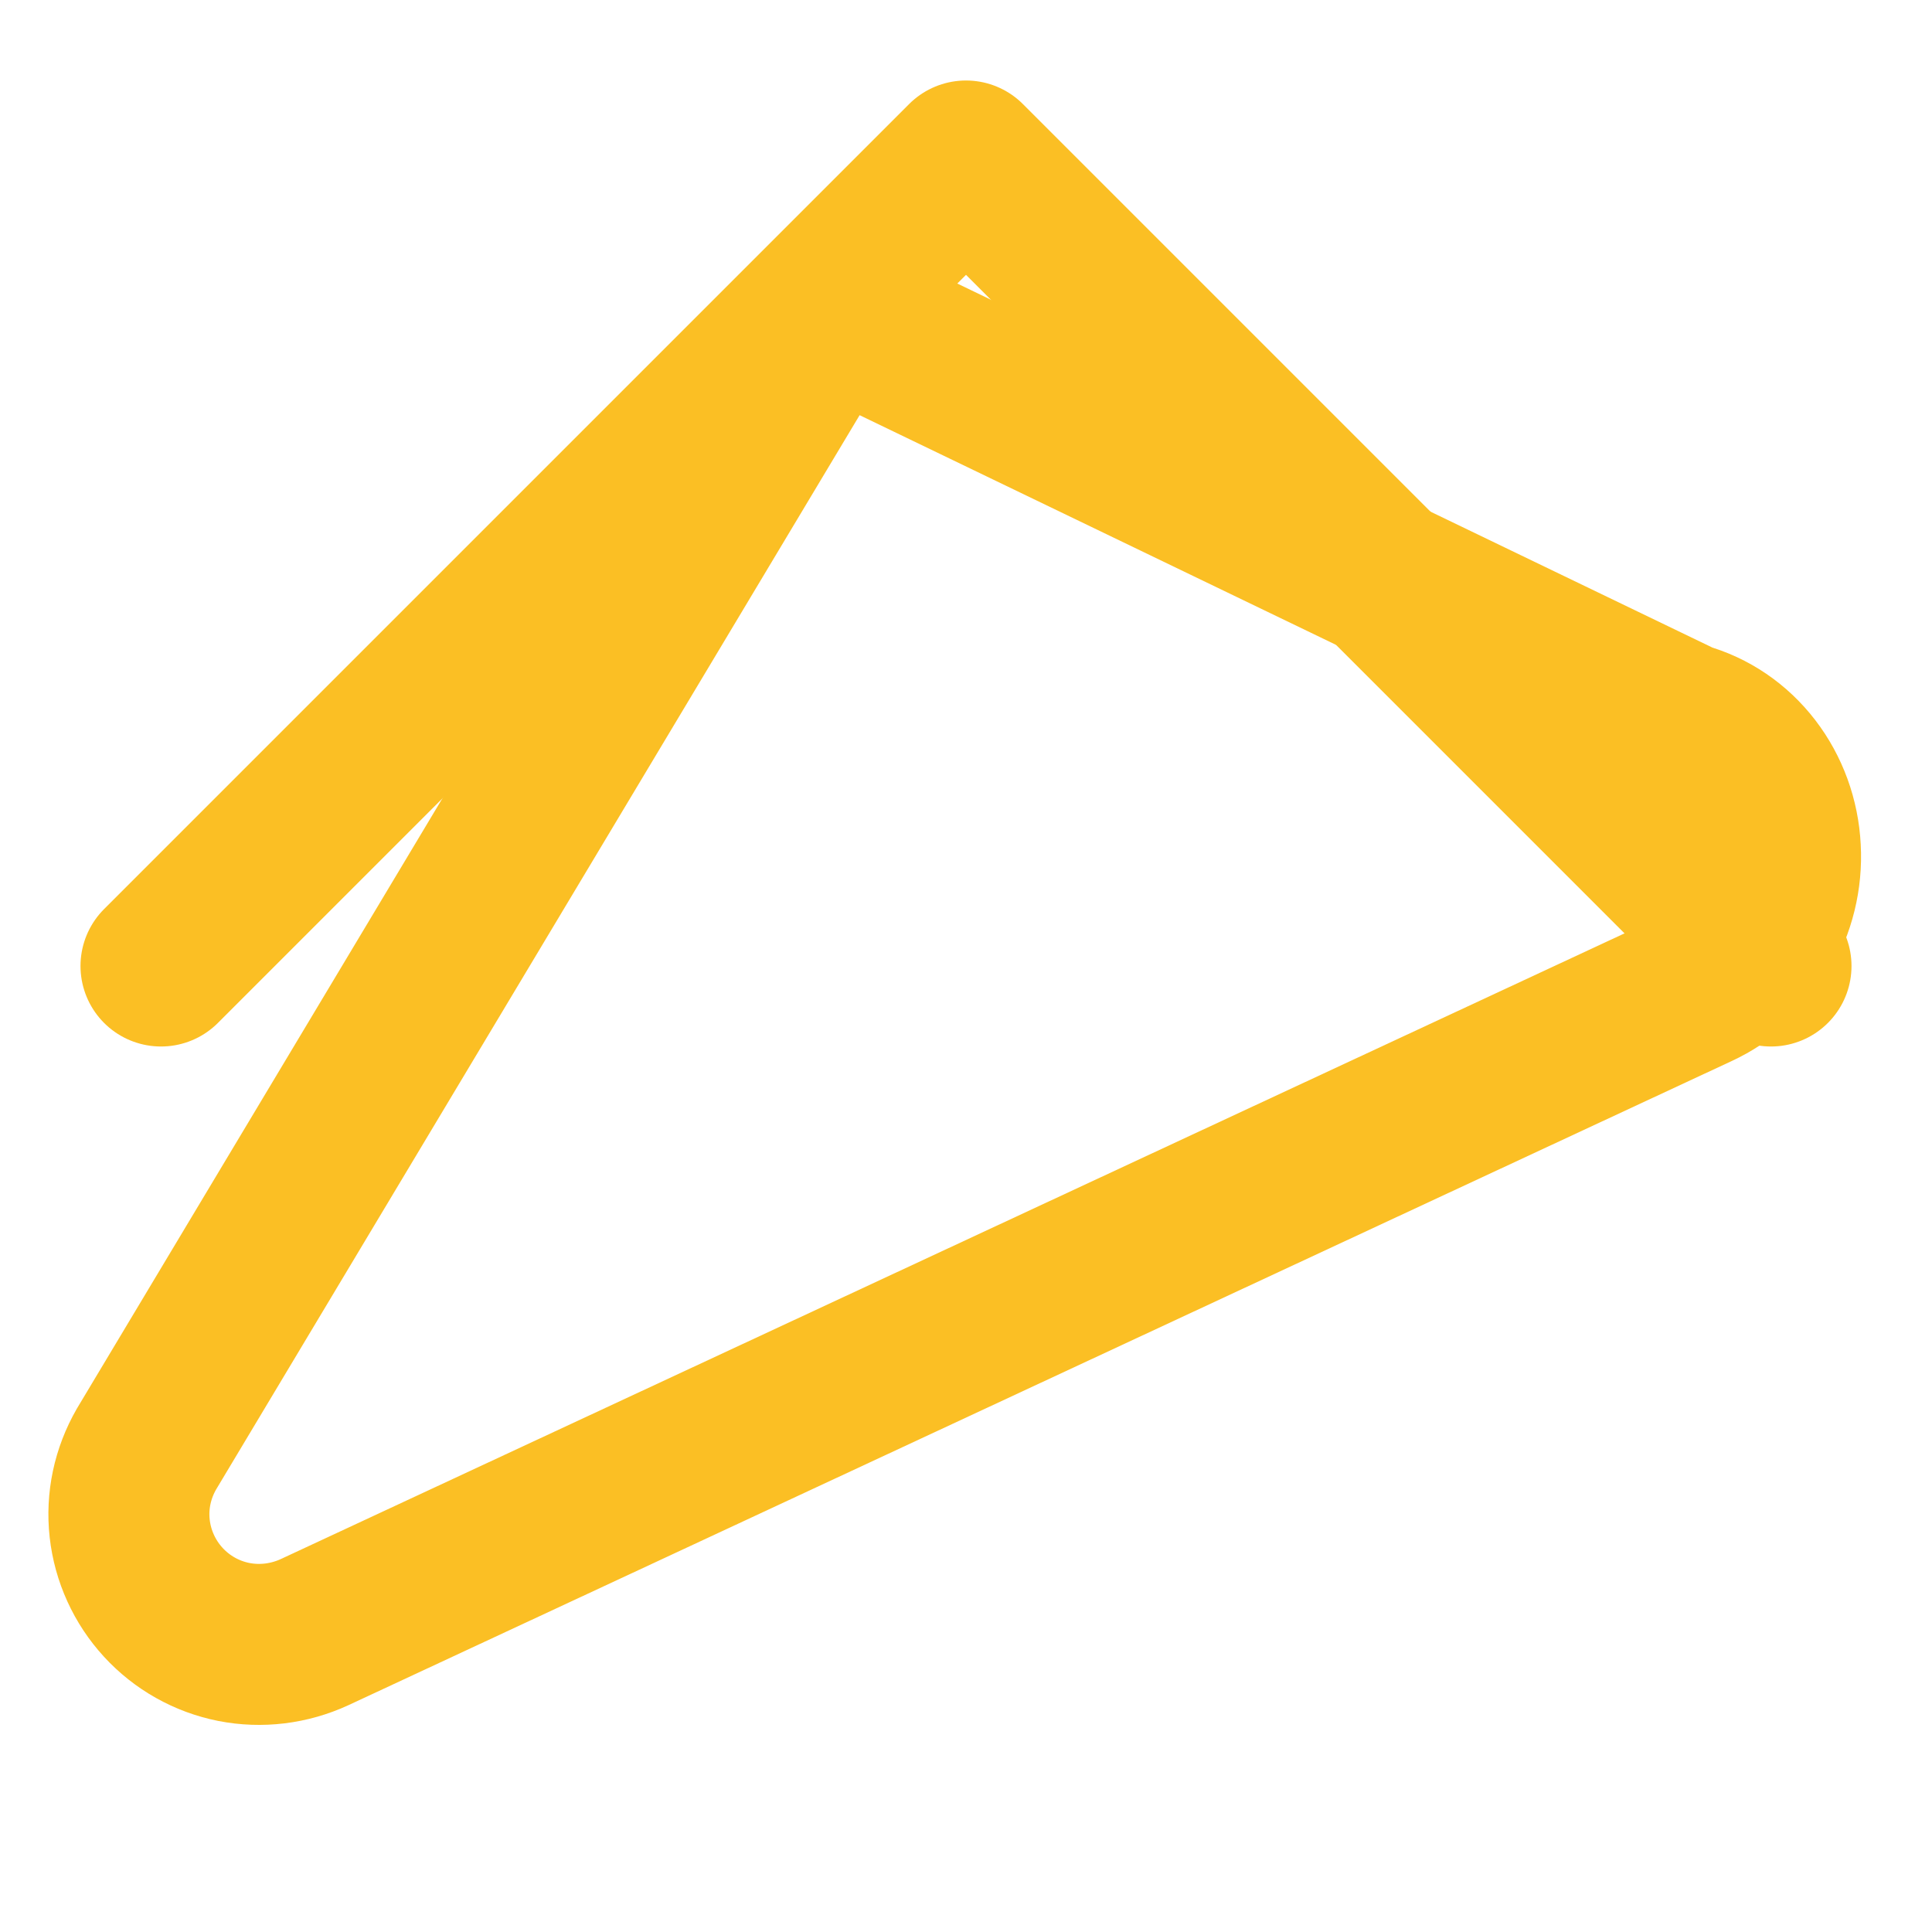 <svg width="24" height="24" viewBox="0 0 24 24" fill="none" xmlns="http://www.w3.org/2000/svg">
  <path d="M10.29 3.86L1.82 18C1.646 18.302 1.573 18.645 1.611 18.987C1.649 19.329 1.796 19.651 2.028 19.904C2.26 20.157 2.567 20.33 2.904 20.397C3.241 20.463 3.592 20.421 3.91 20.274L21.09 12.274C21.41 12.126 21.68 11.881 21.864 11.572C22.047 11.262 22.136 10.903 22.116 10.542C22.098 10.181 21.972 9.835 21.757 9.555C21.542 9.275 21.248 9.073 20.91 8.98L10.29 3.86Z" stroke="#fbbf24" stroke-width="2" stroke-linecap="round" stroke-linejoin="round"/>
  <path d="M22 12L12 2L2 12" stroke="#fbbf24" stroke-width="2" stroke-linecap="round" stroke-linejoin="round"/>
</svg>
